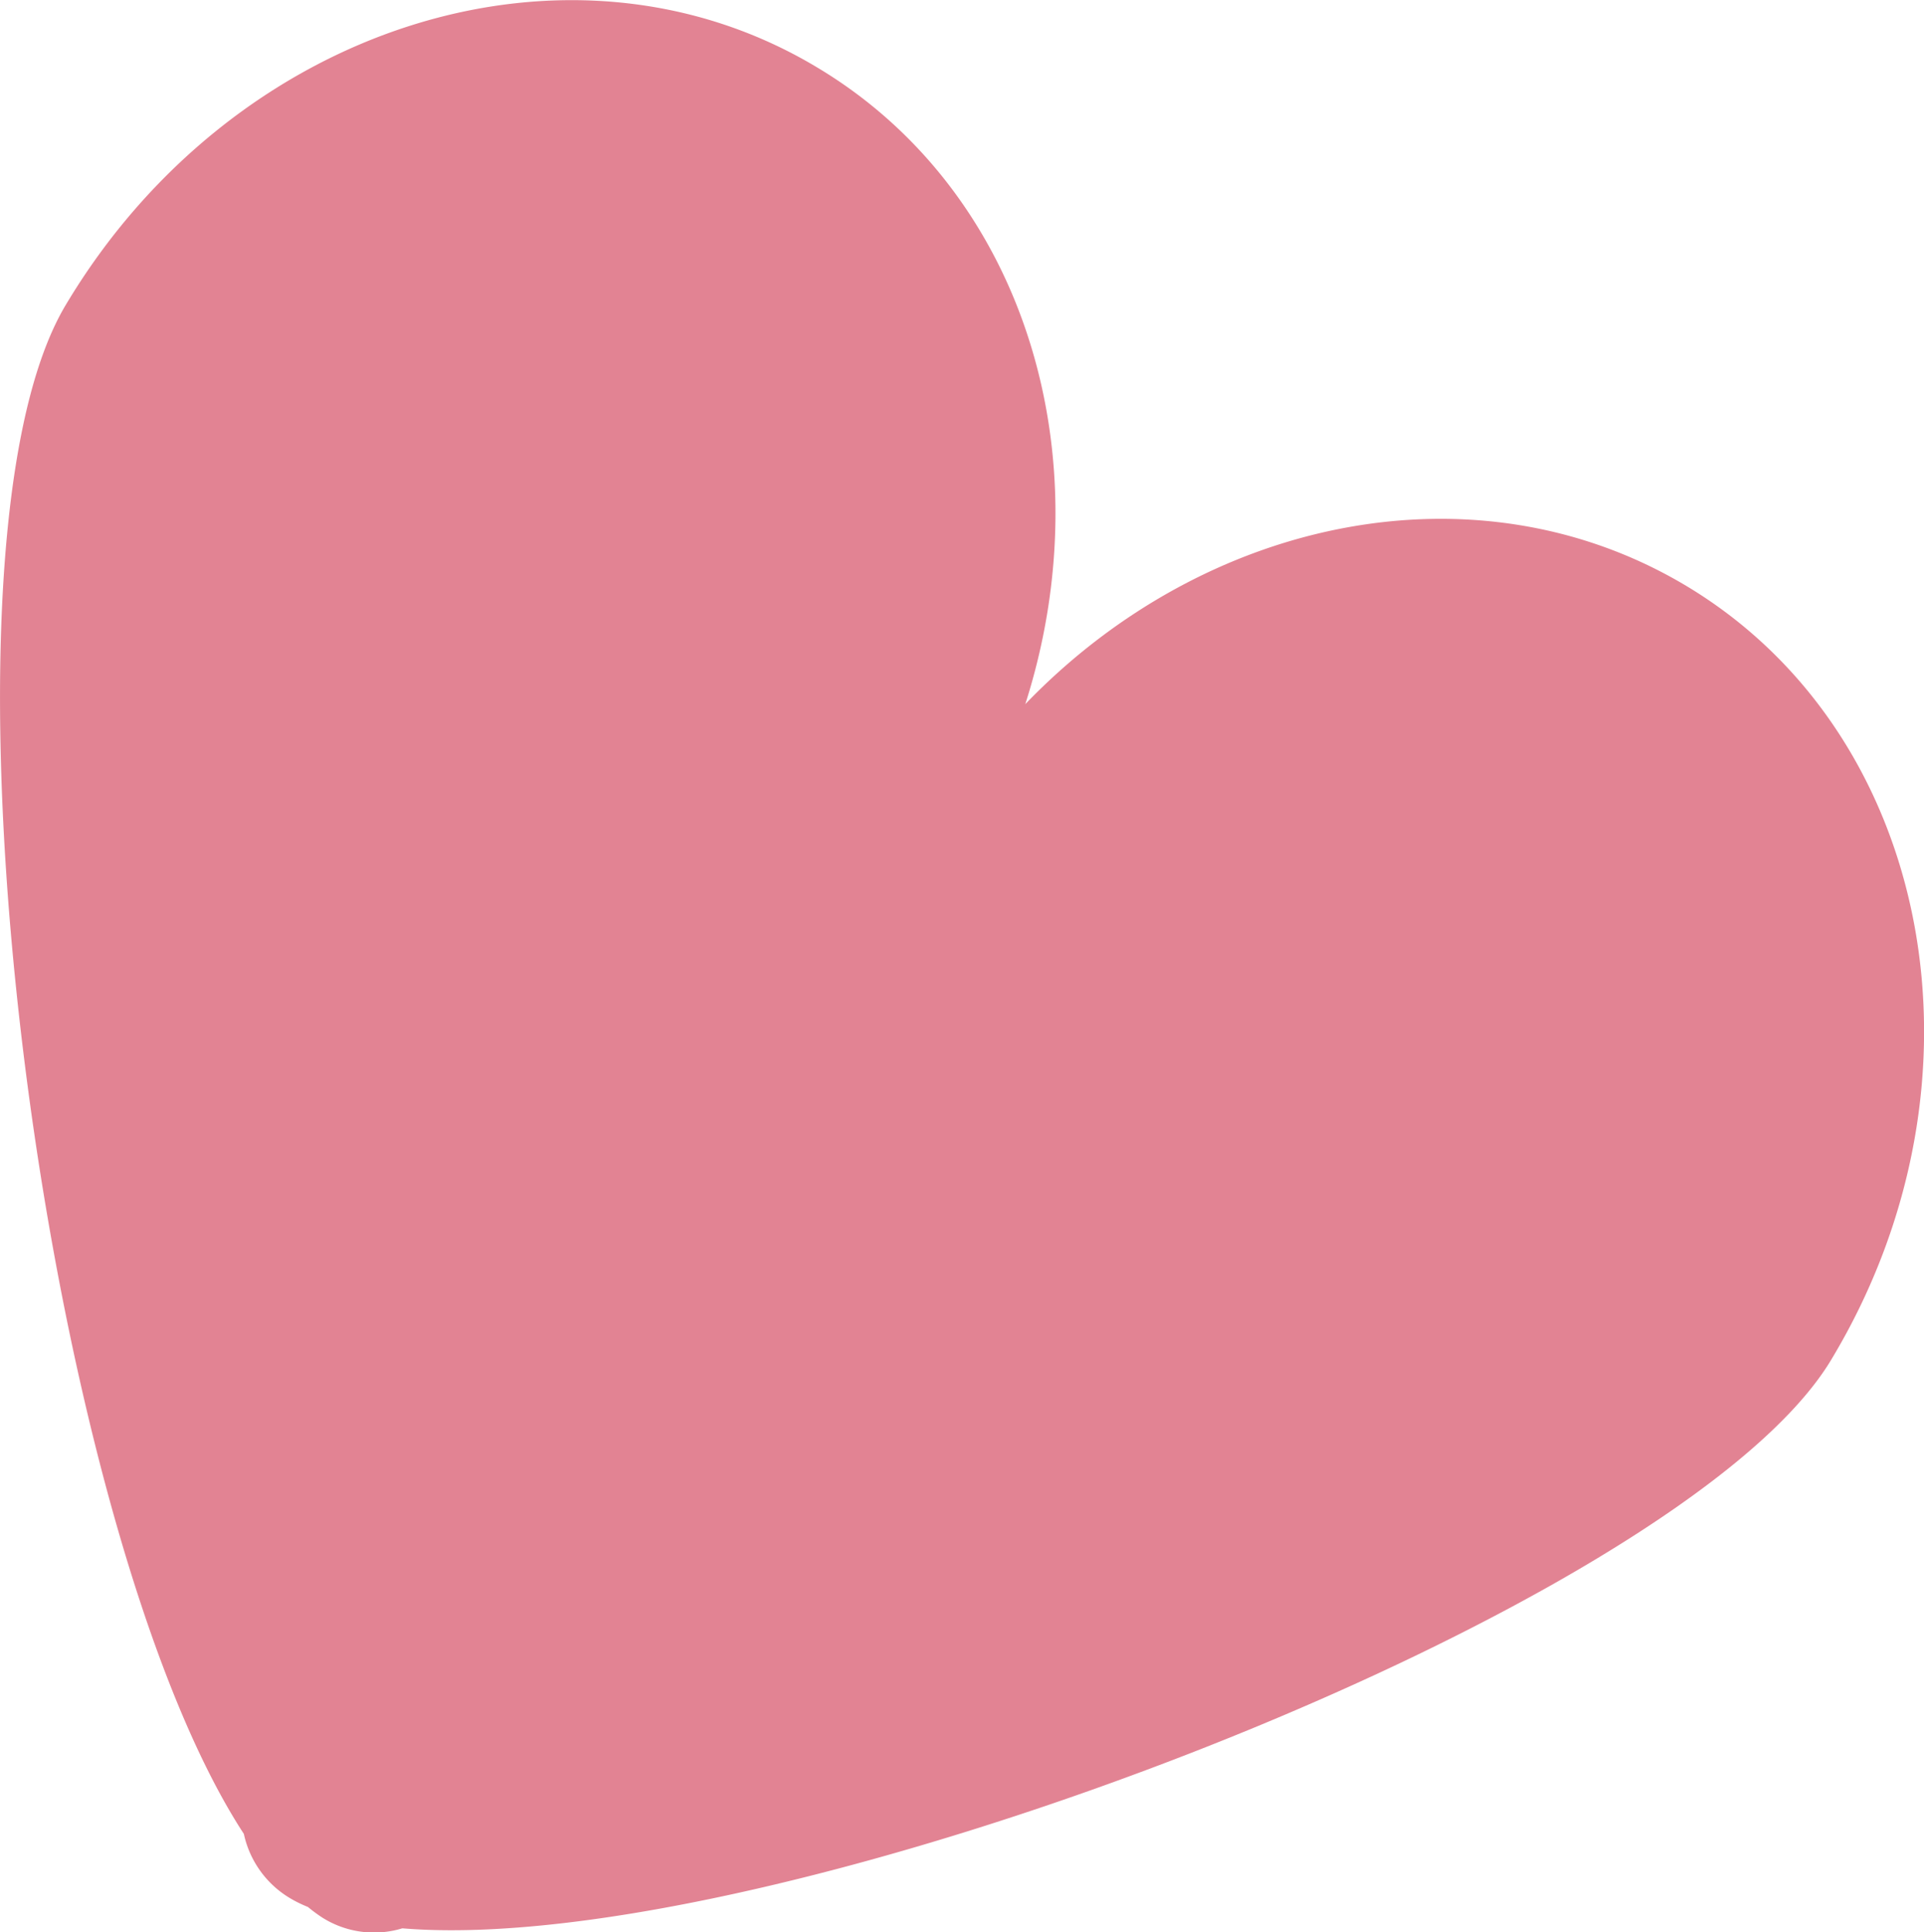 <svg xmlns="http://www.w3.org/2000/svg" viewBox="0 0 62.17 62.43"><defs><style>.cls-1{fill:#e28393;}</style></defs><g id="Layer_2" data-name="Layer 2"><g id="Layer_1-2" data-name="Layer 1"><path class="cls-1" d="M59.19,43.9c5.4-9,3.26-20.24-4.75-25-6.74-4-15.49-2.2-21.31,3.85,2.56-8,0-16.56-6.74-20.58C18.38-2.63,7.51.82,2.12,9.86c-4.8,8.05-.83,39.29,5.76,49.39a3.2,3.2,0,0,0,1.55,2.11,4.16,4.16,0,0,0,.52.25,5,5,0,0,0,.46.34A3.13,3.13,0,0,0,13,62.3C25,63.3,54.39,52,59.19,43.9Z"/></g></g></svg>